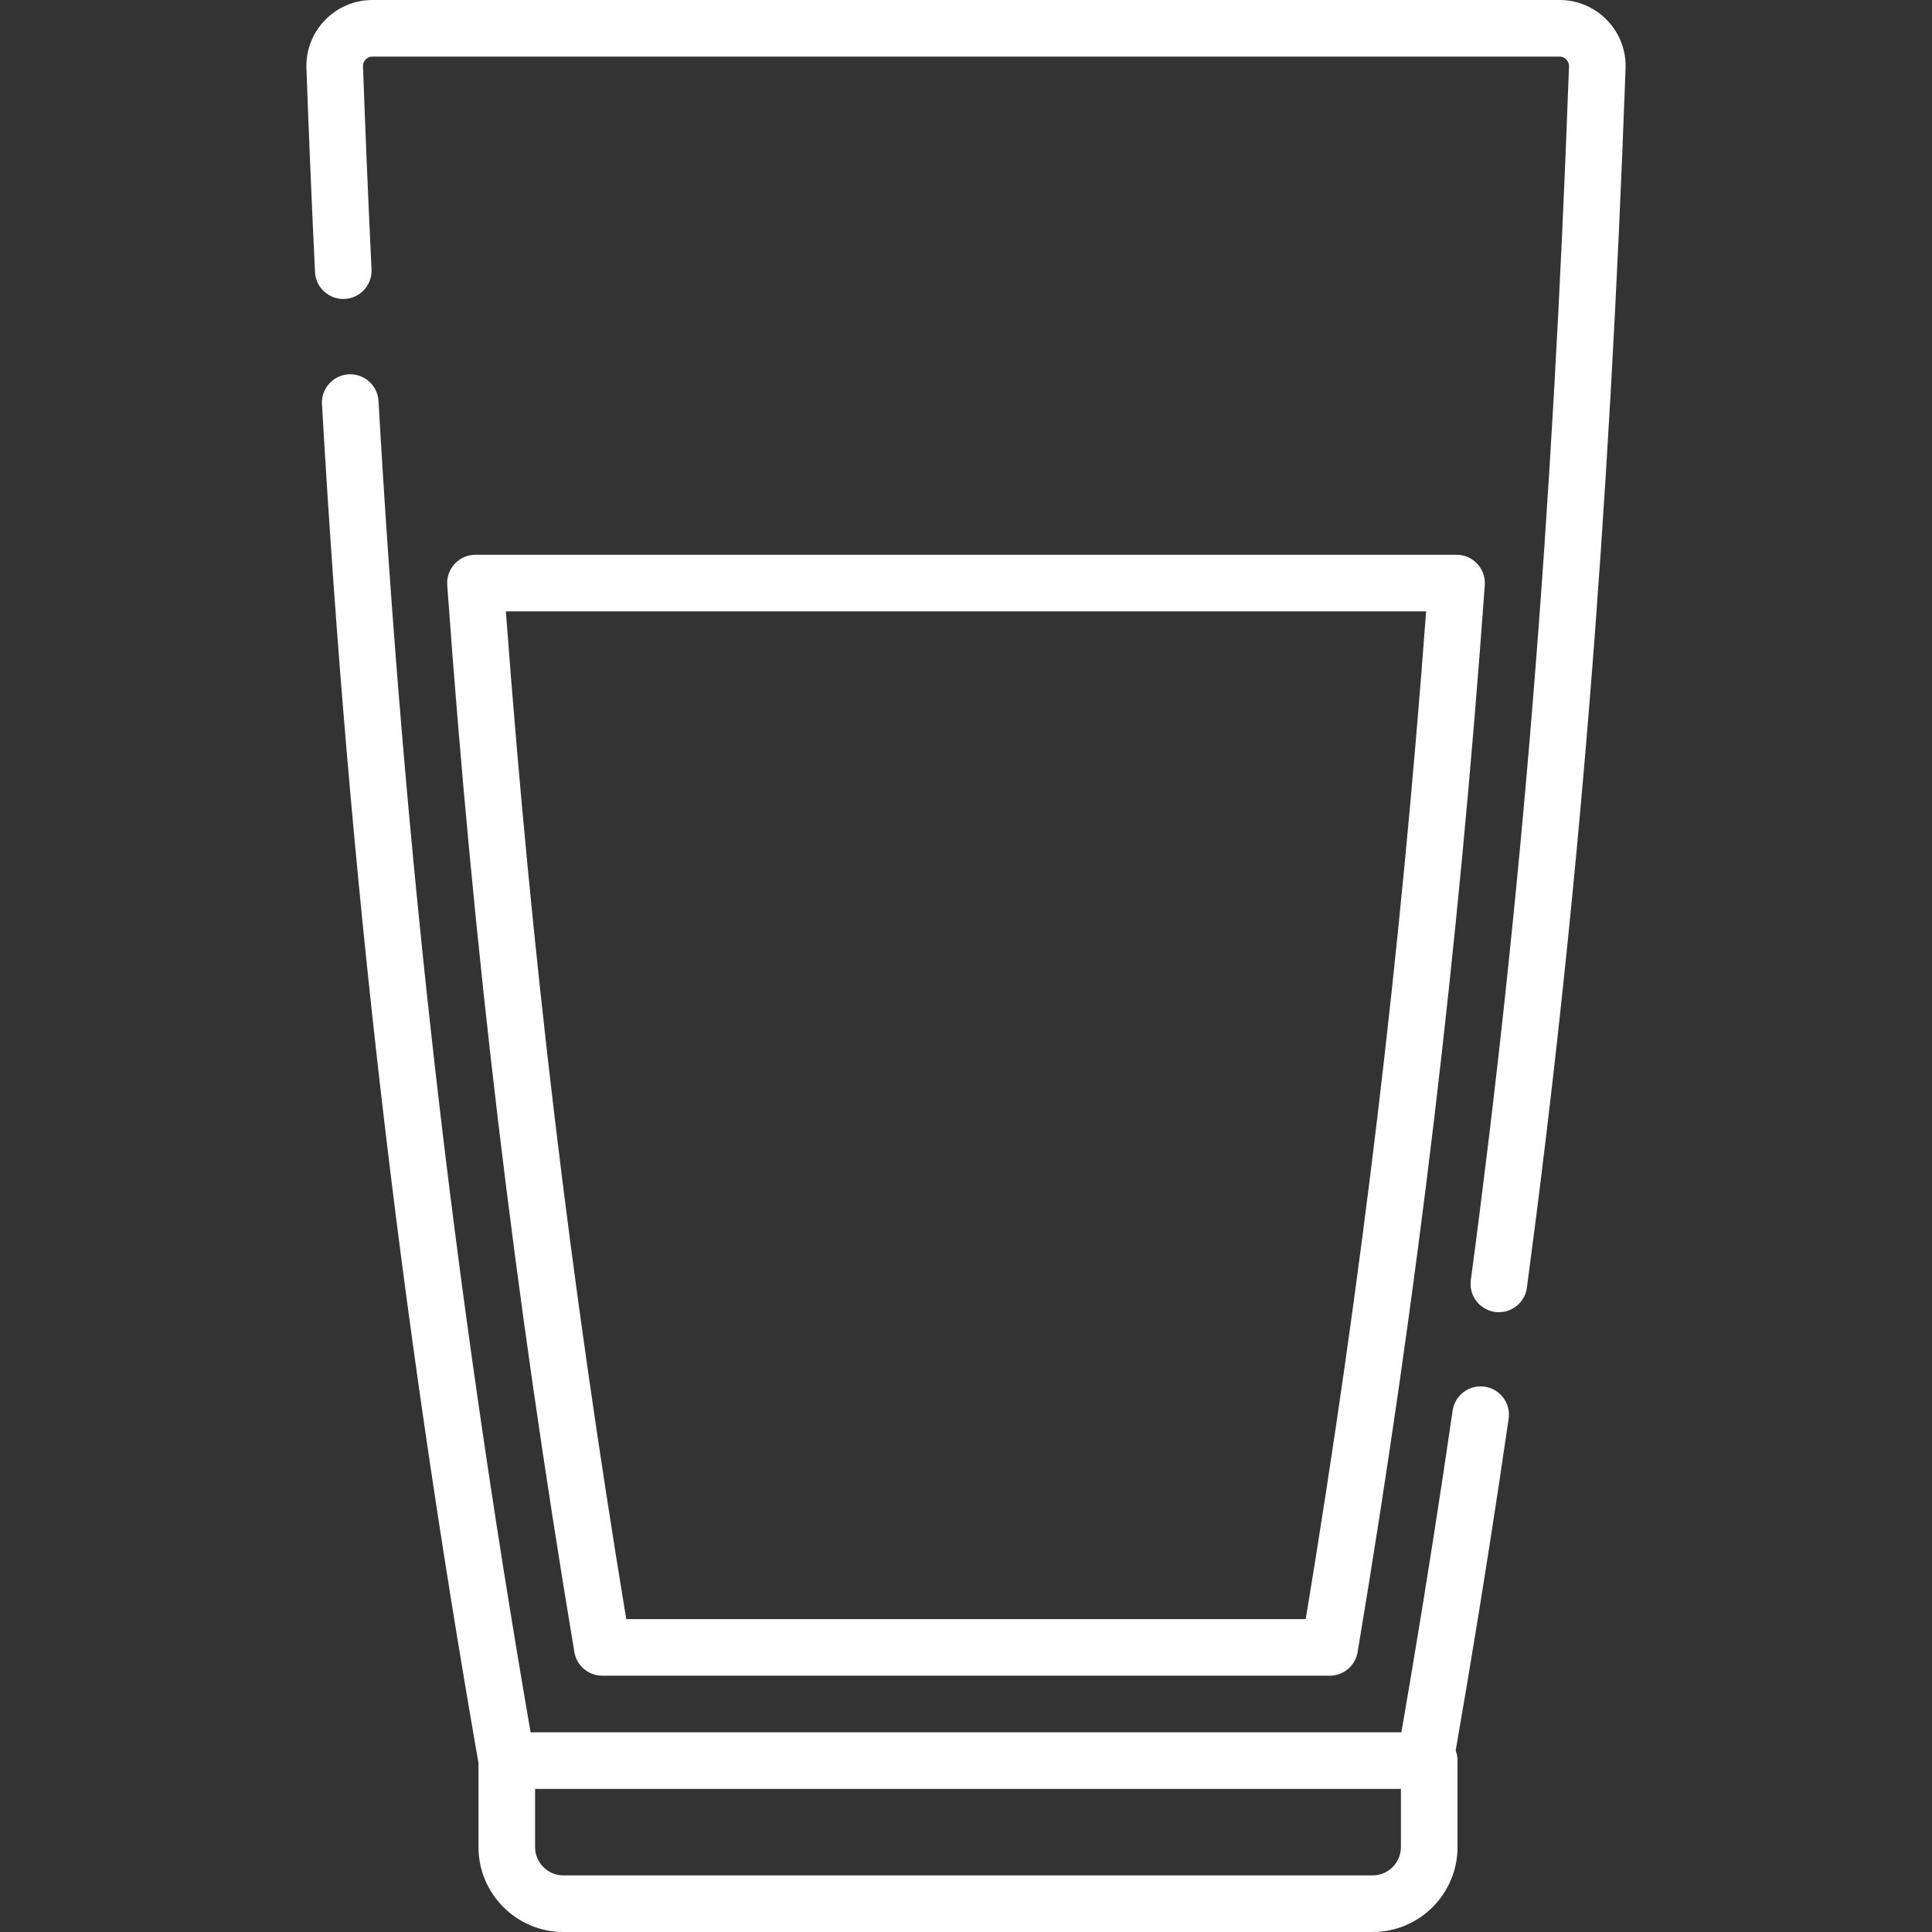 <?xml version="1.0"?>
<svg xmlns="http://www.w3.org/2000/svg" id="Capa_1" enable-background="new 0 0 512 512" height="512px" viewBox="0 0 512 512" width="512px" class=""><rect x="0" y="0" width="512" height="512" fill="#333333" stroke="none"/><g><g><g><path d="m393.461 367.484c-4.104-.59-7.905 2.244-8.5 6.345-3.281 22.589-6.915 45.789-10.802 68.955-.001.009-.003.018-.004.026-.897 5.348-1.825 10.798-2.771 16.269h-230.77c-20.479-118.492-33.304-230.791-40.311-352.825-.237-4.136-3.807-7.293-7.917-7.058-4.136.238-7.296 3.782-7.058 7.917 7.149 124.534 20.332 238.981 41.477 360.108v22.279c0 12.407 10.094 22.5 22.5 22.5h214.454c12.406 0 22.5-10.093 22.5-22.5v-22.92c0-.935-.179-1.827-.492-2.653 1.087-6.264 2.155-12.516 3.181-18.635.002-.01.004-.02.005-.03 3.905-23.273 7.556-46.581 10.852-69.277.596-4.099-2.245-7.905-6.344-8.501zm-22.202 122.016c0 4.135-3.364 7.5-7.5 7.5h-214.454c-4.136 0-7.5-3.365-7.5-7.5v-15.42h229.454z" data-original="#000000" class="active-path" data-old_color="#000000" fill="#FFFFFF"/><path d="m413.302 0h-314.605c-9.65 0-17.502 7.846-17.502 17.489 0 .202.003.404.011.643.673 18.506 1.438 36.661 2.273 53.961.201 4.137 3.728 7.332 7.854 7.129 4.137-.2 7.329-3.716 7.129-7.853-.833-17.241-1.596-35.335-2.265-53.747l-.002-.133c0-1.373 1.122-2.489 2.502-2.489h314.605c1.38 0 2.503 1.116 2.501 2.587-4.37 120.371-12.396 219.578-26.021 321.668-.549 4.105 2.336 7.878 6.441 8.426.337.045.671.067 1.002.067 3.7 0 6.921-2.74 7.425-6.509 13.692-102.587 21.755-202.237 26.143-323.086.009-.223.013-.445.013-.665-.001-9.643-7.852-17.488-17.504-17.488z" data-original="#000000" class="active-path" data-old_color="#000000" fill="#FFFFFF"/><path d="m159.611 444.08h192.777c3.665 0 6.793-2.649 7.397-6.264 16.002-95.753 26.71-185.602 33.698-282.757.312-4.344-3.132-8.038-7.48-8.038h-260.006c-4.356 0-7.792 3.701-7.48 8.038 6.988 97.159 17.696 187.007 33.697 282.757.604 3.615 3.732 6.264 7.397 6.264zm218.324-282.059c-6.805 91.493-16.992 176.758-31.903 267.059h-180.065c-14.91-90.297-25.098-175.562-31.902-267.059z" data-original="#000000" class="active-path" data-old_color="#000000" fill="#FFFFFF"/></g></g></g> </svg>
